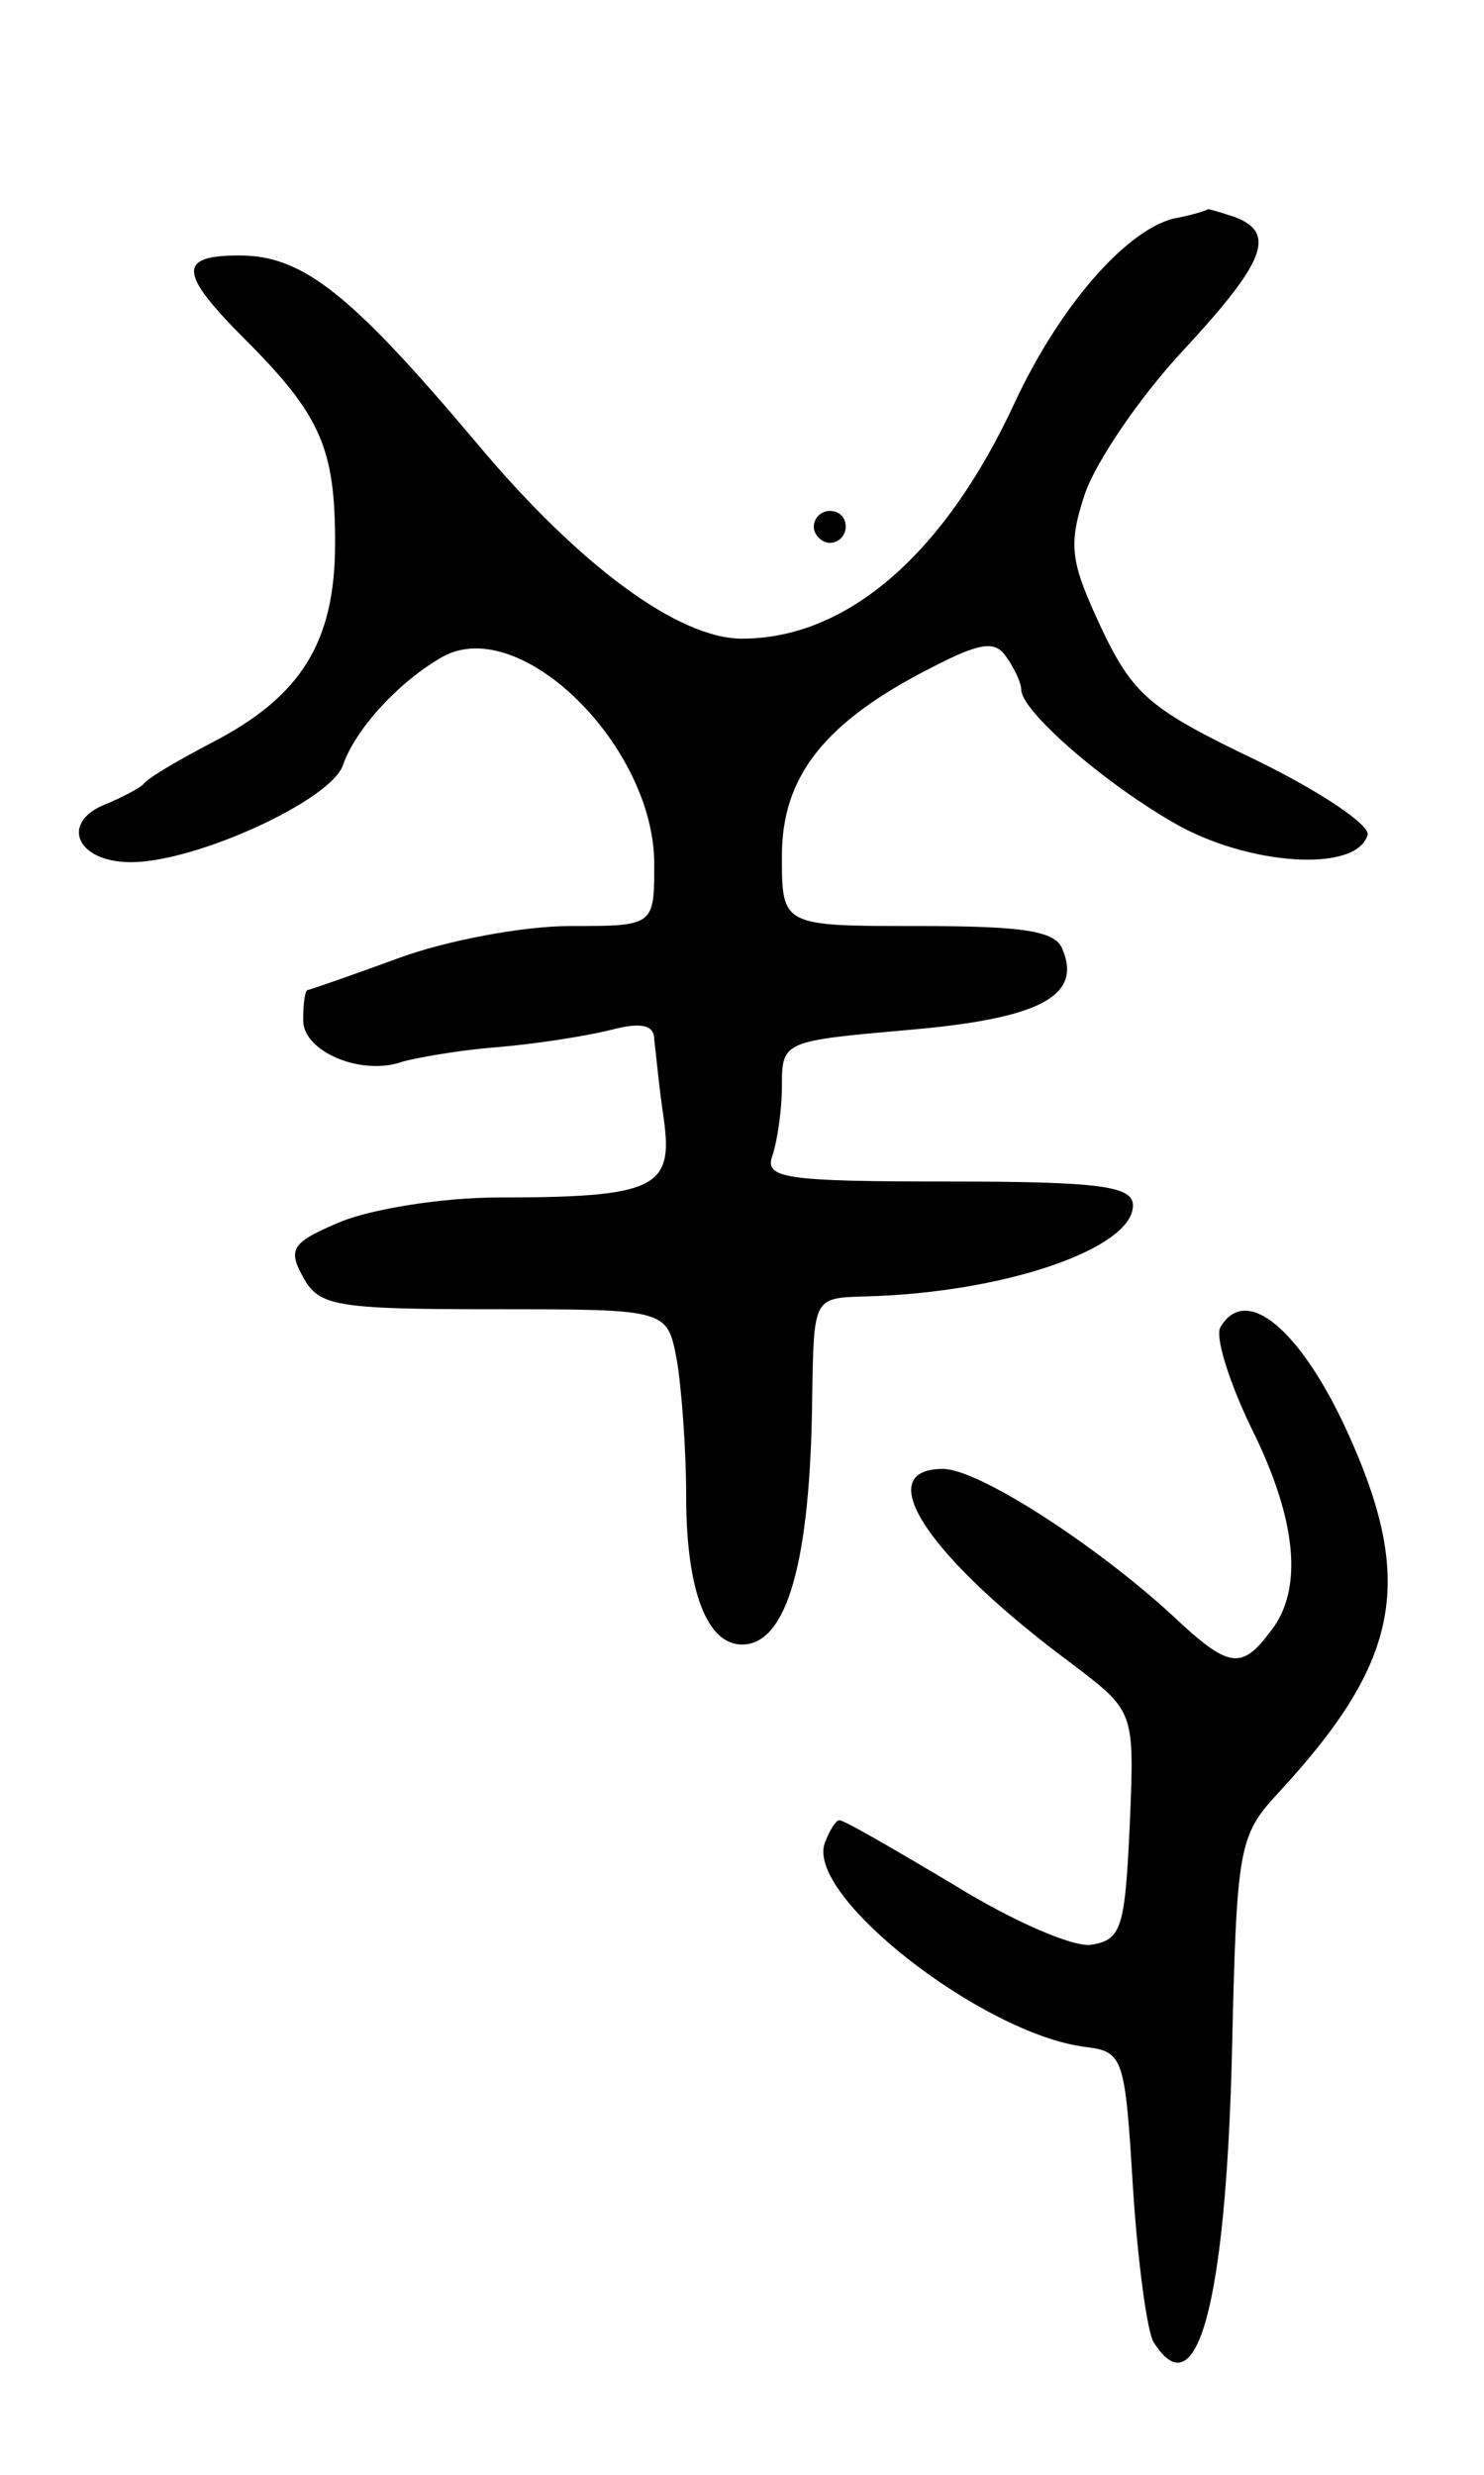 <svg version="1.0" xmlns="http://www.w3.org/2000/svg"
 width="93pt" height="155pt" viewBox="0 0 93 155"
 preserveAspectRatio="xMidYMid meet">
<g transform="translate(0,155) scale(0.1,-0.1)"
fill="#000000" stroke="none">
<path d="M735 1413 c-30 -8 -71 -55 -99 -115 -44 -95 -105 -148 -171 -148 -40
0 -102 46 -165 121 -80 95 -110 119 -150 119 -39 0 -38 -11 4 -53 47 -47 56
-68 56 -127 0 -62 -21 -96 -77 -125 -21 -11 -40 -22 -43 -26 -3 -3 -13 -8 -22
-12 -31 -11 -21 -37 14 -37 41 0 126 39 133 61 8 23 36 53 63 68 49 26 132
-57 132 -130 0 -39 0 -39 -53 -39 -29 0 -77 -9 -107 -20 -30 -11 -56 -20 -57
-20 -2 0 -3 -9 -3 -19 0 -20 37 -35 62 -26 7 2 33 7 58 9 25 2 57 7 73 11 19
5 27 3 27 -6 1 -8 3 -30 6 -50 6 -43 -5 -49 -104 -49 -34 0 -78 -7 -98 -15
-31 -13 -34 -17 -24 -35 10 -18 20 -20 119 -20 109 0 109 0 115 -31 3 -17 6
-56 6 -86 0 -59 13 -93 35 -93 28 0 43 51 44 156 1 61 1 61 32 62 88 2 169 30
169 57 0 12 -20 15 -116 15 -102 0 -115 2 -110 16 3 9 6 28 6 44 0 28 1 28 80
35 81 7 108 21 96 50 -4 12 -24 15 -91 15 -85 0 -85 0 -85 44 0 50 27 84 94
118 31 16 40 17 47 6 5 -7 9 -16 9 -20 0 -13 50 -57 95 -83 46 -27 115 -32
122 -8 2 6 -29 27 -70 47 -67 32 -77 41 -97 83 -19 41 -21 51 -10 84 7 20 34
60 61 89 52 56 59 74 33 84 -9 3 -16 5 -17 5 -1 -1 -11 -4 -22 -6z"/>
<path d="M510 1220 c0 -5 5 -10 10 -10 6 0 10 5 10 10 0 6 -4 10 -10 10 -5 0
-10 -4 -10 -10z"/>
<path d="M765 719 c-4 -5 5 -34 19 -63 29 -58 33 -102 12 -128 -18 -24 -26
-23 -61 10 -49 45 -122 92 -144 92 -46 0 -10 -55 82 -123 38 -29 38 -29 35
-100 -3 -64 -5 -72 -24 -75 -11 -2 -50 15 -87 38 -37 22 -68 40 -71 40 -2 0
-6 -6 -9 -14 -13 -33 99 -120 163 -128 24 -3 25 -6 30 -88 3 -47 9 -91 13 -97
27 -43 45 24 49 179 3 131 4 138 29 165 77 83 86 133 43 227 -29 63 -63 92
-79 65z"/>
</g>
</svg>
